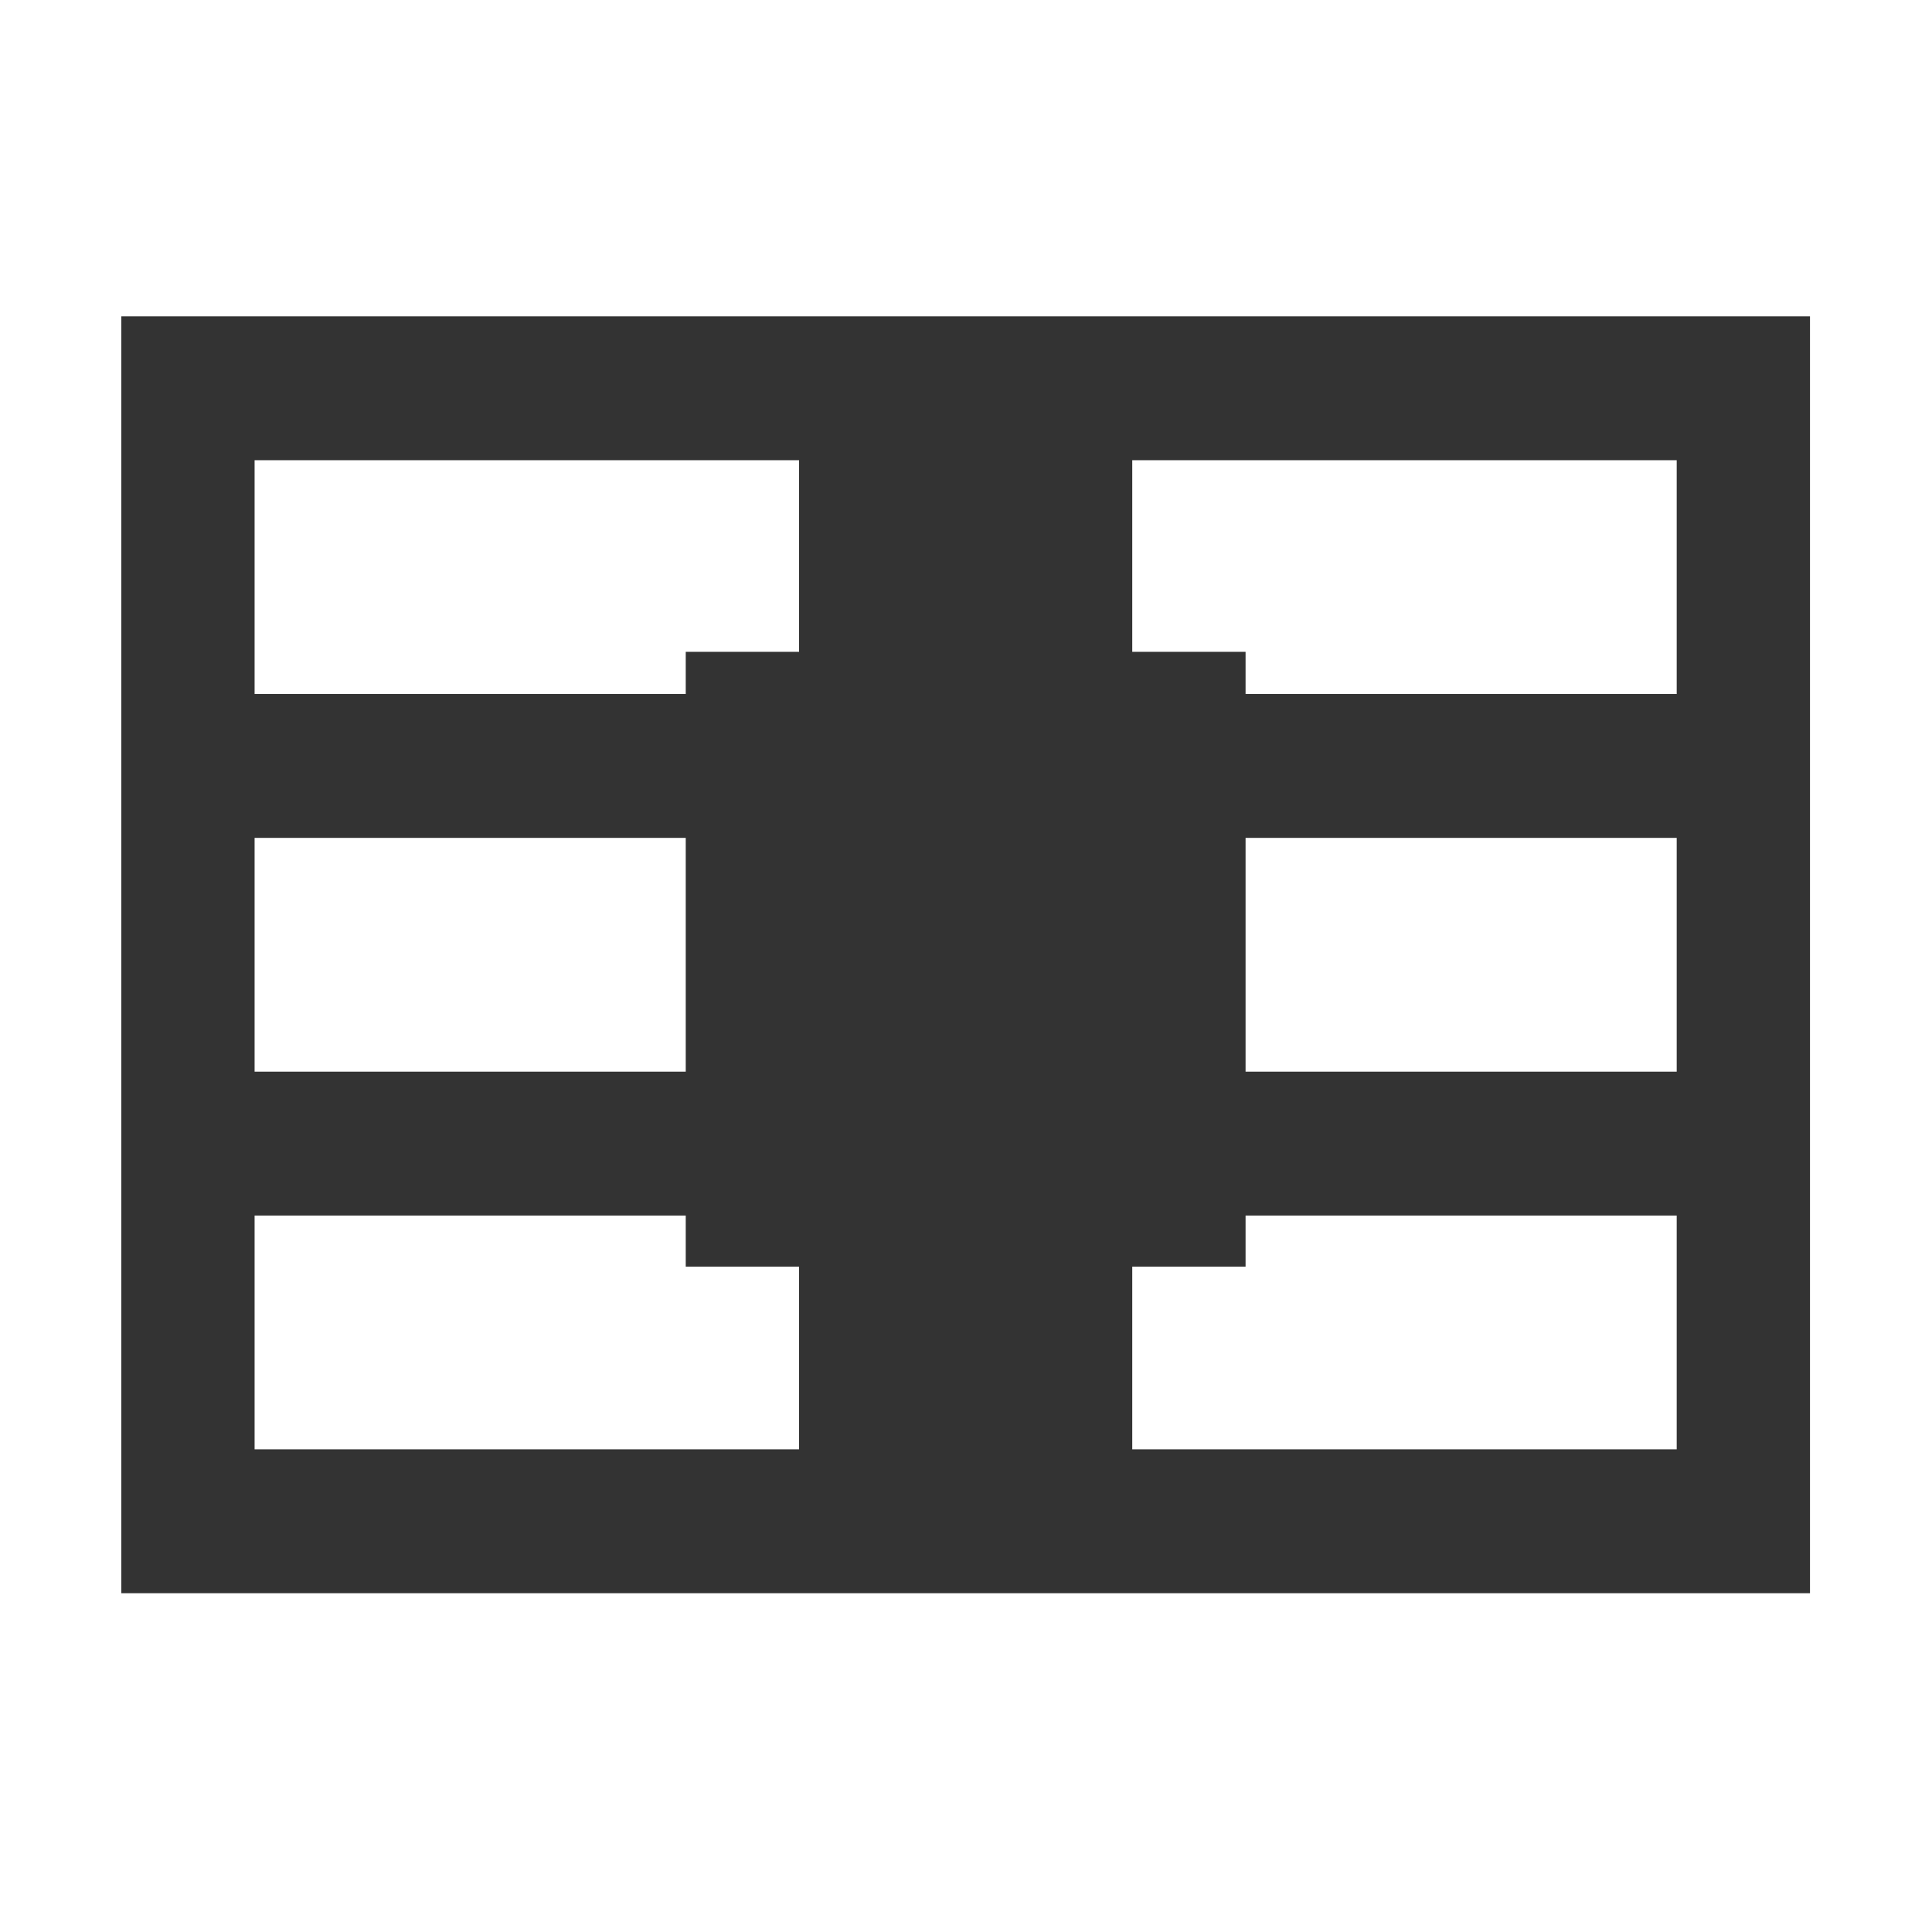 <?xml version="1.0" encoding="UTF-8" standalone="no"?>
<svg height="100%" width="100%" viewBox="0 0 1024 1024" version="1.1" xmlns="http://www.w3.org/2000/svg"><path fill="#333333" d="M64.301 167.661v676.771h895.032V167.661H64.301z m70.641 76.259h288.575v101.565h-60.059v22.347H134.942V243.92z m0 200.172h228.516v123.911H134.942V444.092z m0 200.17h228.516v27.093h60.059v96.818H134.942V644.262z m753.751 123.912H600.118v-96.818h60.059v-27.093h228.516v123.911z m0-200.171H660.177V444.092h228.516v123.911z m0-200.171H660.177v-22.347h-60.059V243.92h288.575v123.912z"  /></svg>